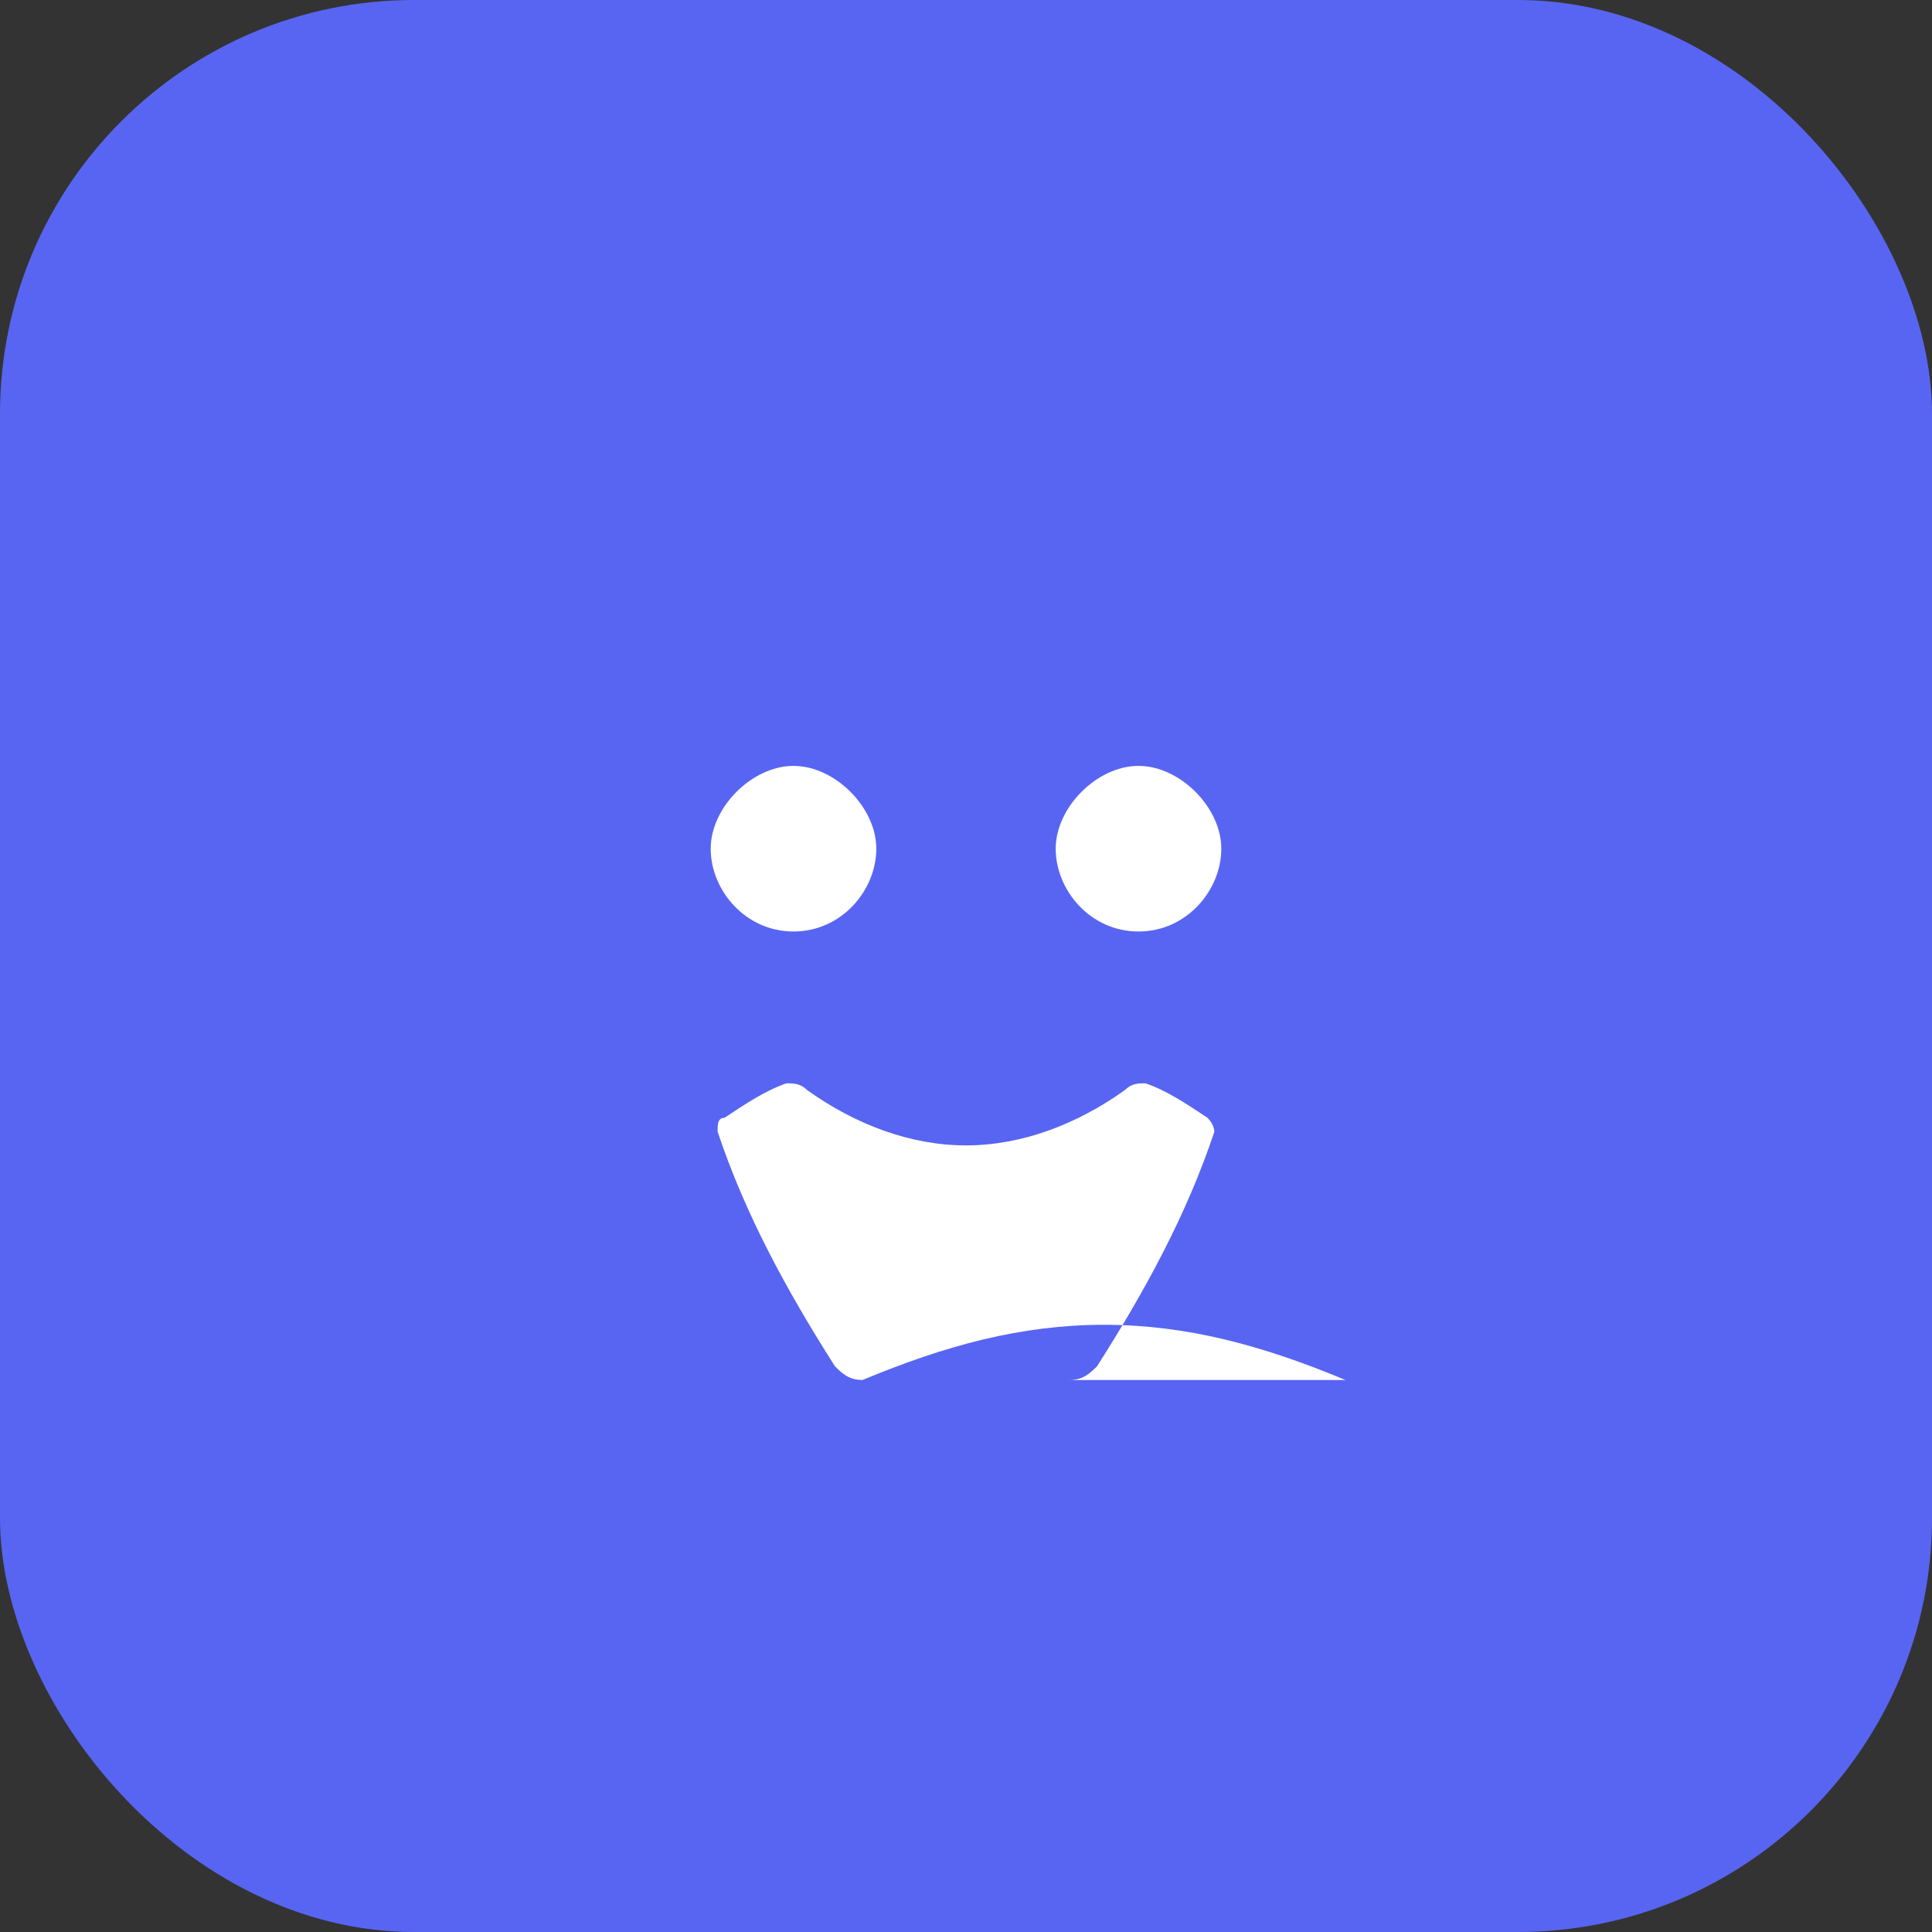 <svg width="28" height="28" viewBox="0 0 28 28" fill="none" xmlns="http://www.w3.org/2000/svg">
  <rect x="0" y="0" width="28" height="28" fill="#333333" stroke="none"/>
  <rect width="28" height="28" rx="6" fill="#5865F2"/>
  <path d="M19.5 20c-1.2-.5-2.3-.8-3.5-.8s-2.3.3-3.5.8c-.2 0-.3-.1-.4-.2-.7-1.1-1.3-2.2-1.7-3.4 0-.1 0-.2.1-.2.3-.2.6-.4.9-.5.1 0 .2 0 .3.1.7.5 1.5.8 2.3.8s1.6-.3 2.3-.8c.1-.1.2-.1.3-.1.3.1.6.3.9.5.1.1.1.2.1.2-.4 1.2-1 2.3-1.7 3.4-.1.1-.2.2-.4.2zM11.5 13.5c-.7 0-1.2-.6-1.2-1.2s.6-1.2 1.2-1.2 1.2.6 1.2 1.2-.5 1.2-1.2 1.2zm5 0c-.7 0-1.2-.6-1.2-1.2s.6-1.2 1.2-1.2 1.2.6 1.2 1.2-.5 1.2-1.2 1.2z" fill="#fff"/>
</svg> 